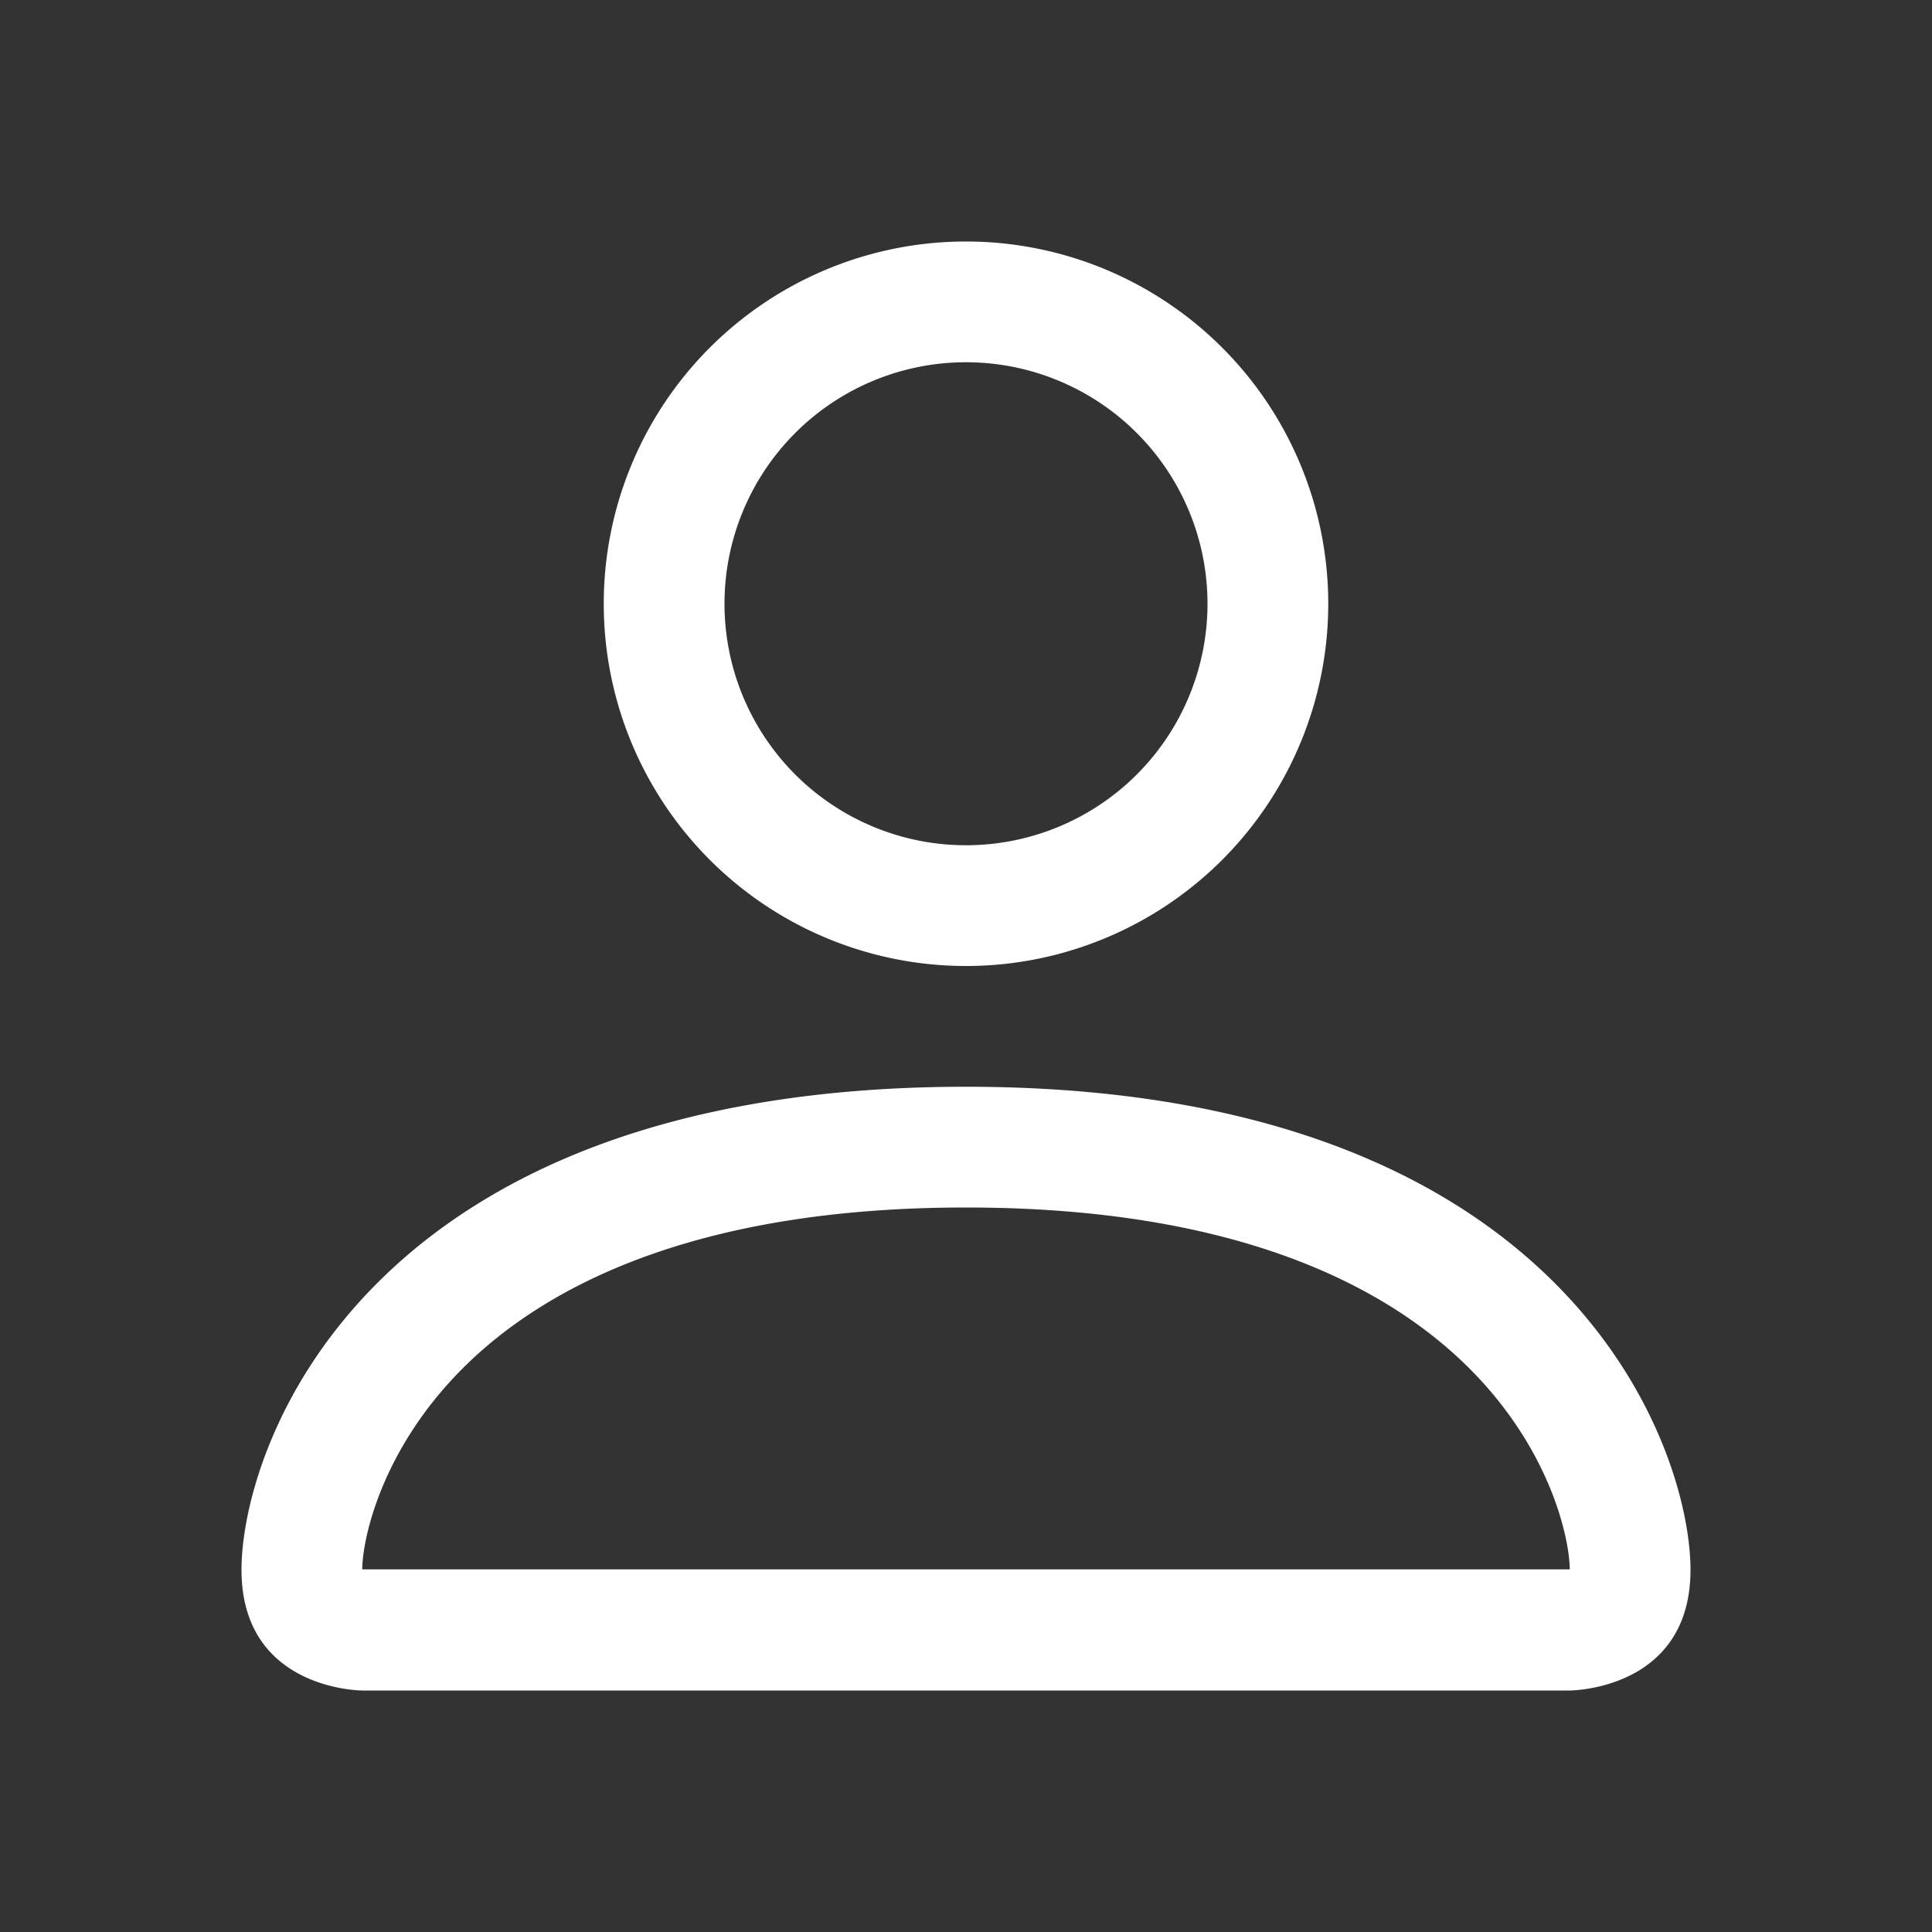 <svg xmlns="http://www.w3.org/2000/svg" width="24" height="24" fill="none" viewBox="0 0 24 24"><rect x="0" y="0" width="24" height="24" fill="#333333" stroke="none"/><path fill="#fff" d="M12 12a4.5 4.5 0 1 0 0-9 4.5 4.5 0 0 0 0 9m3-4.5a3 3 0 1 1-6 0 3 3 0 0 1 6 0m6 12c0 1.5-1.5 1.5-1.5 1.5h-15S3 21 3 19.5s1.5-6 9-6 9 4.5 9 6m-1.5-.005c-.002-.37-.23-1.48-1.248-2.497C17.273 16.02 15.434 15 12 15s-5.273 1.02-6.252 1.998c-1.017 1.018-1.246 2.127-1.248 2.497z"/></svg>